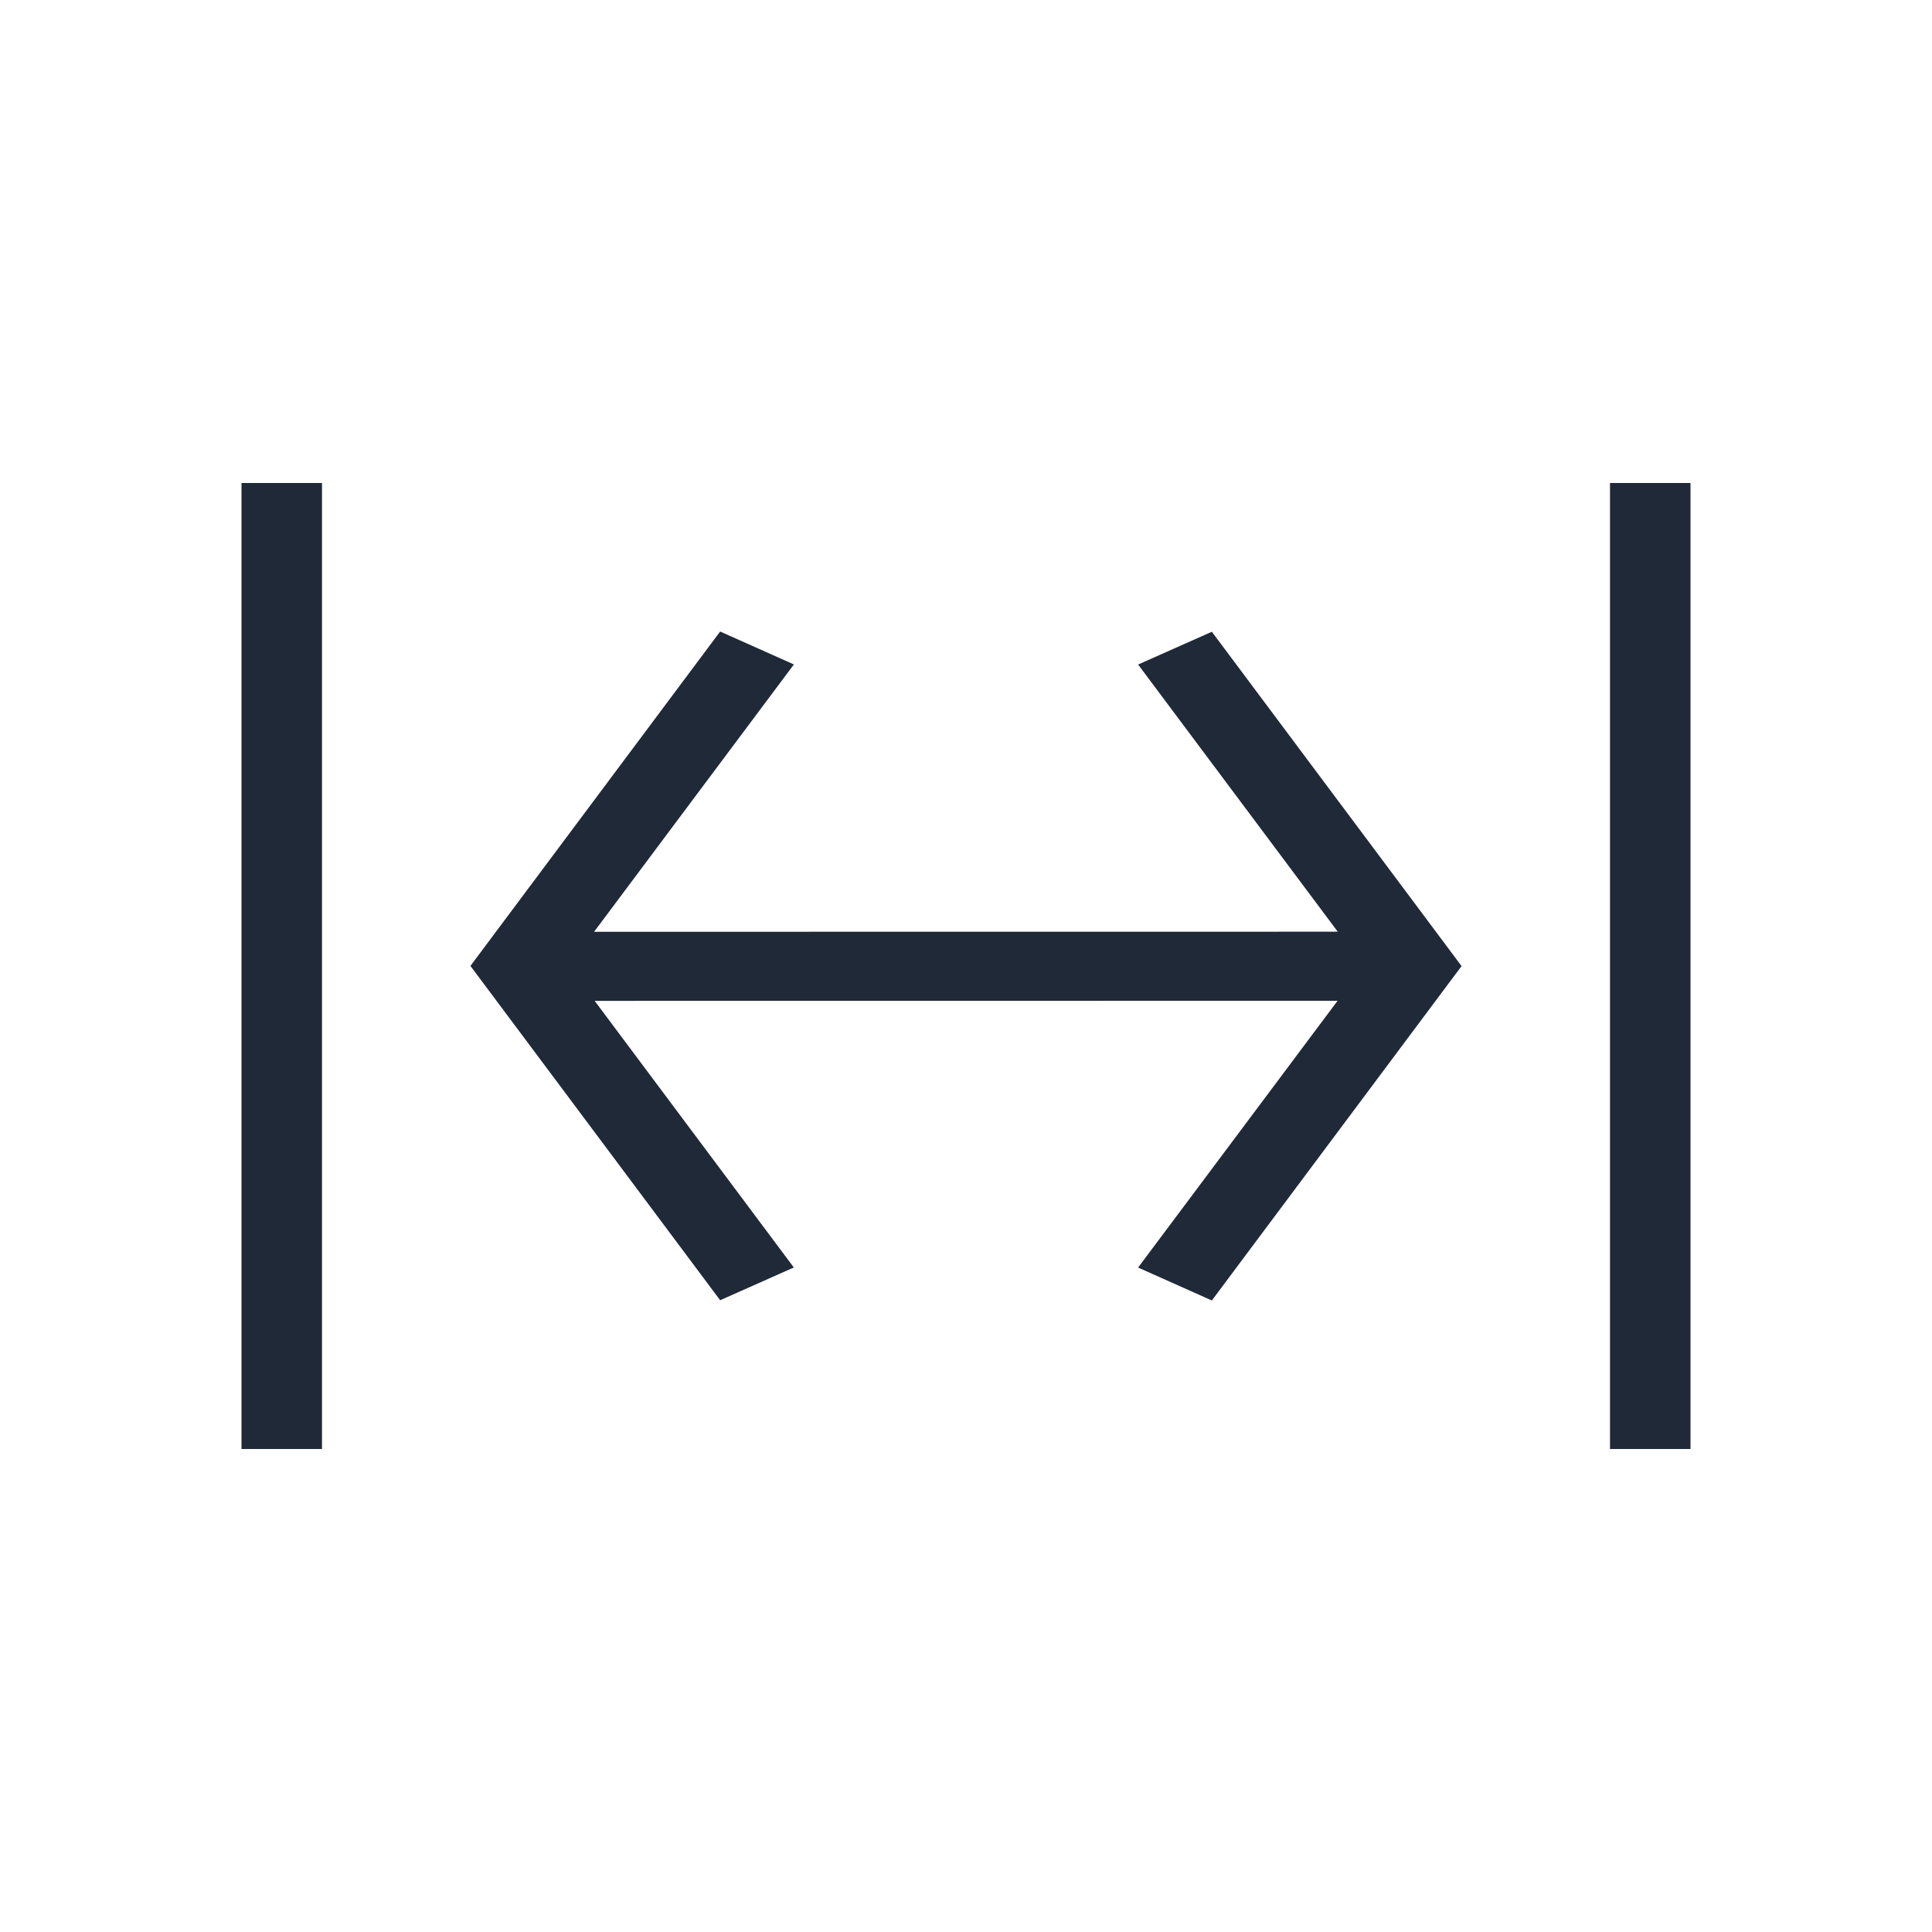 <svg width="24" height="24" viewBox="0 0 24 24" fill="none" xmlns="http://www.w3.org/2000/svg">
<path d="M18.156 12.001L15.054 16.155L14.138 15.746L16.616 12.432L7.387 12.433L9.861 15.745L8.946 16.152L5.844 11.999L8.946 7.845L9.862 8.254L7.38 11.575L16.618 11.574L14.138 8.255L15.054 7.848L18.156 12.001ZM4 18V6H3V18H4ZM21 18V6H20V18H21Z" fill="#1F2937"/>
</svg>
